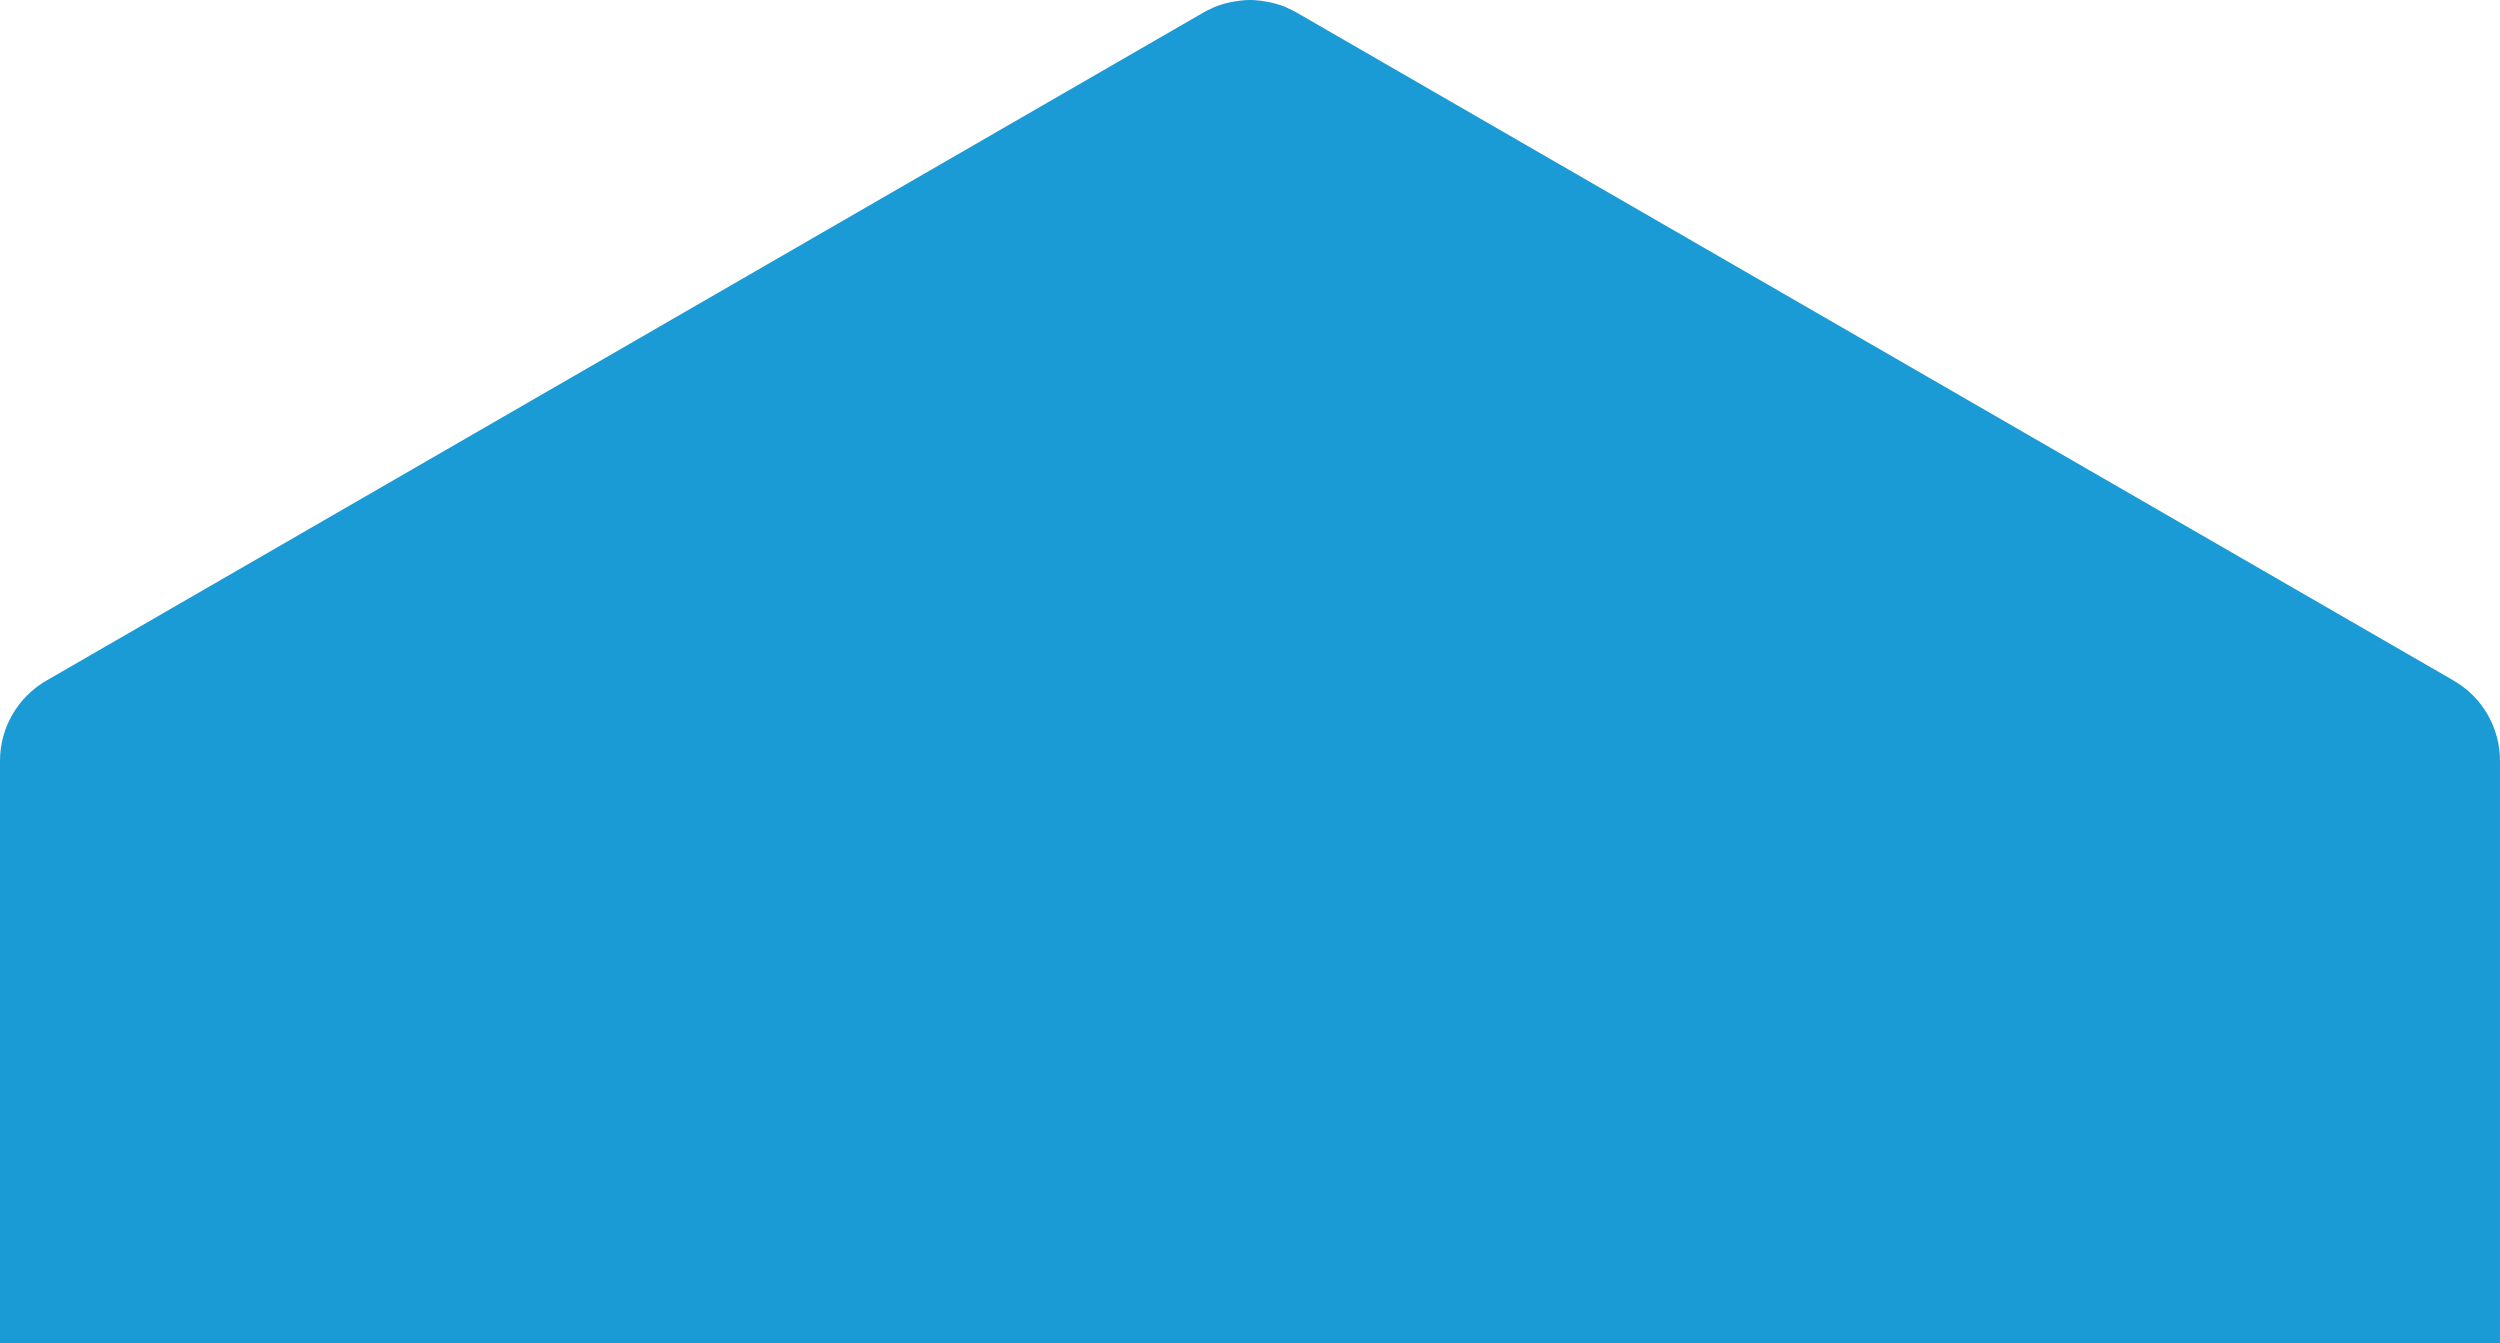 <?xml version="1.0" encoding="UTF-8"?>
<svg id="Layer_2" data-name="Layer 2" xmlns="http://www.w3.org/2000/svg" viewBox="0 0 258.68 139.01">
  <defs>
    <style>
      .cls-1 {
        fill: #1b9bd5;
      }
    </style>
  </defs>
  <g id="Layer_1-2" data-name="Layer 1">
    <path class="cls-1" d="M253.9,70.43L134.13,1.28c-.29-.17-.59-.3-.89-.44-.07-.03-.14-.08-.22-.11-.51-.21-1.03-.36-1.56-.48-.14-.03-.28-.06-.42-.08-.56-.1-1.13-.17-1.7-.17s-1.14,.07-1.7,.17c-.14,.03-.28,.05-.42,.08-.53,.12-1.05,.27-1.56,.48-.07,.03-.14,.07-.22,.11-.3,.13-.6,.27-.89,.44L4.79,70.43c-2.96,1.71-4.79,4.87-4.79,8.29v60.29H258.68v-60.29c0-3.42-1.82-6.58-4.79-8.29Z"/>
  </g>
</svg>
